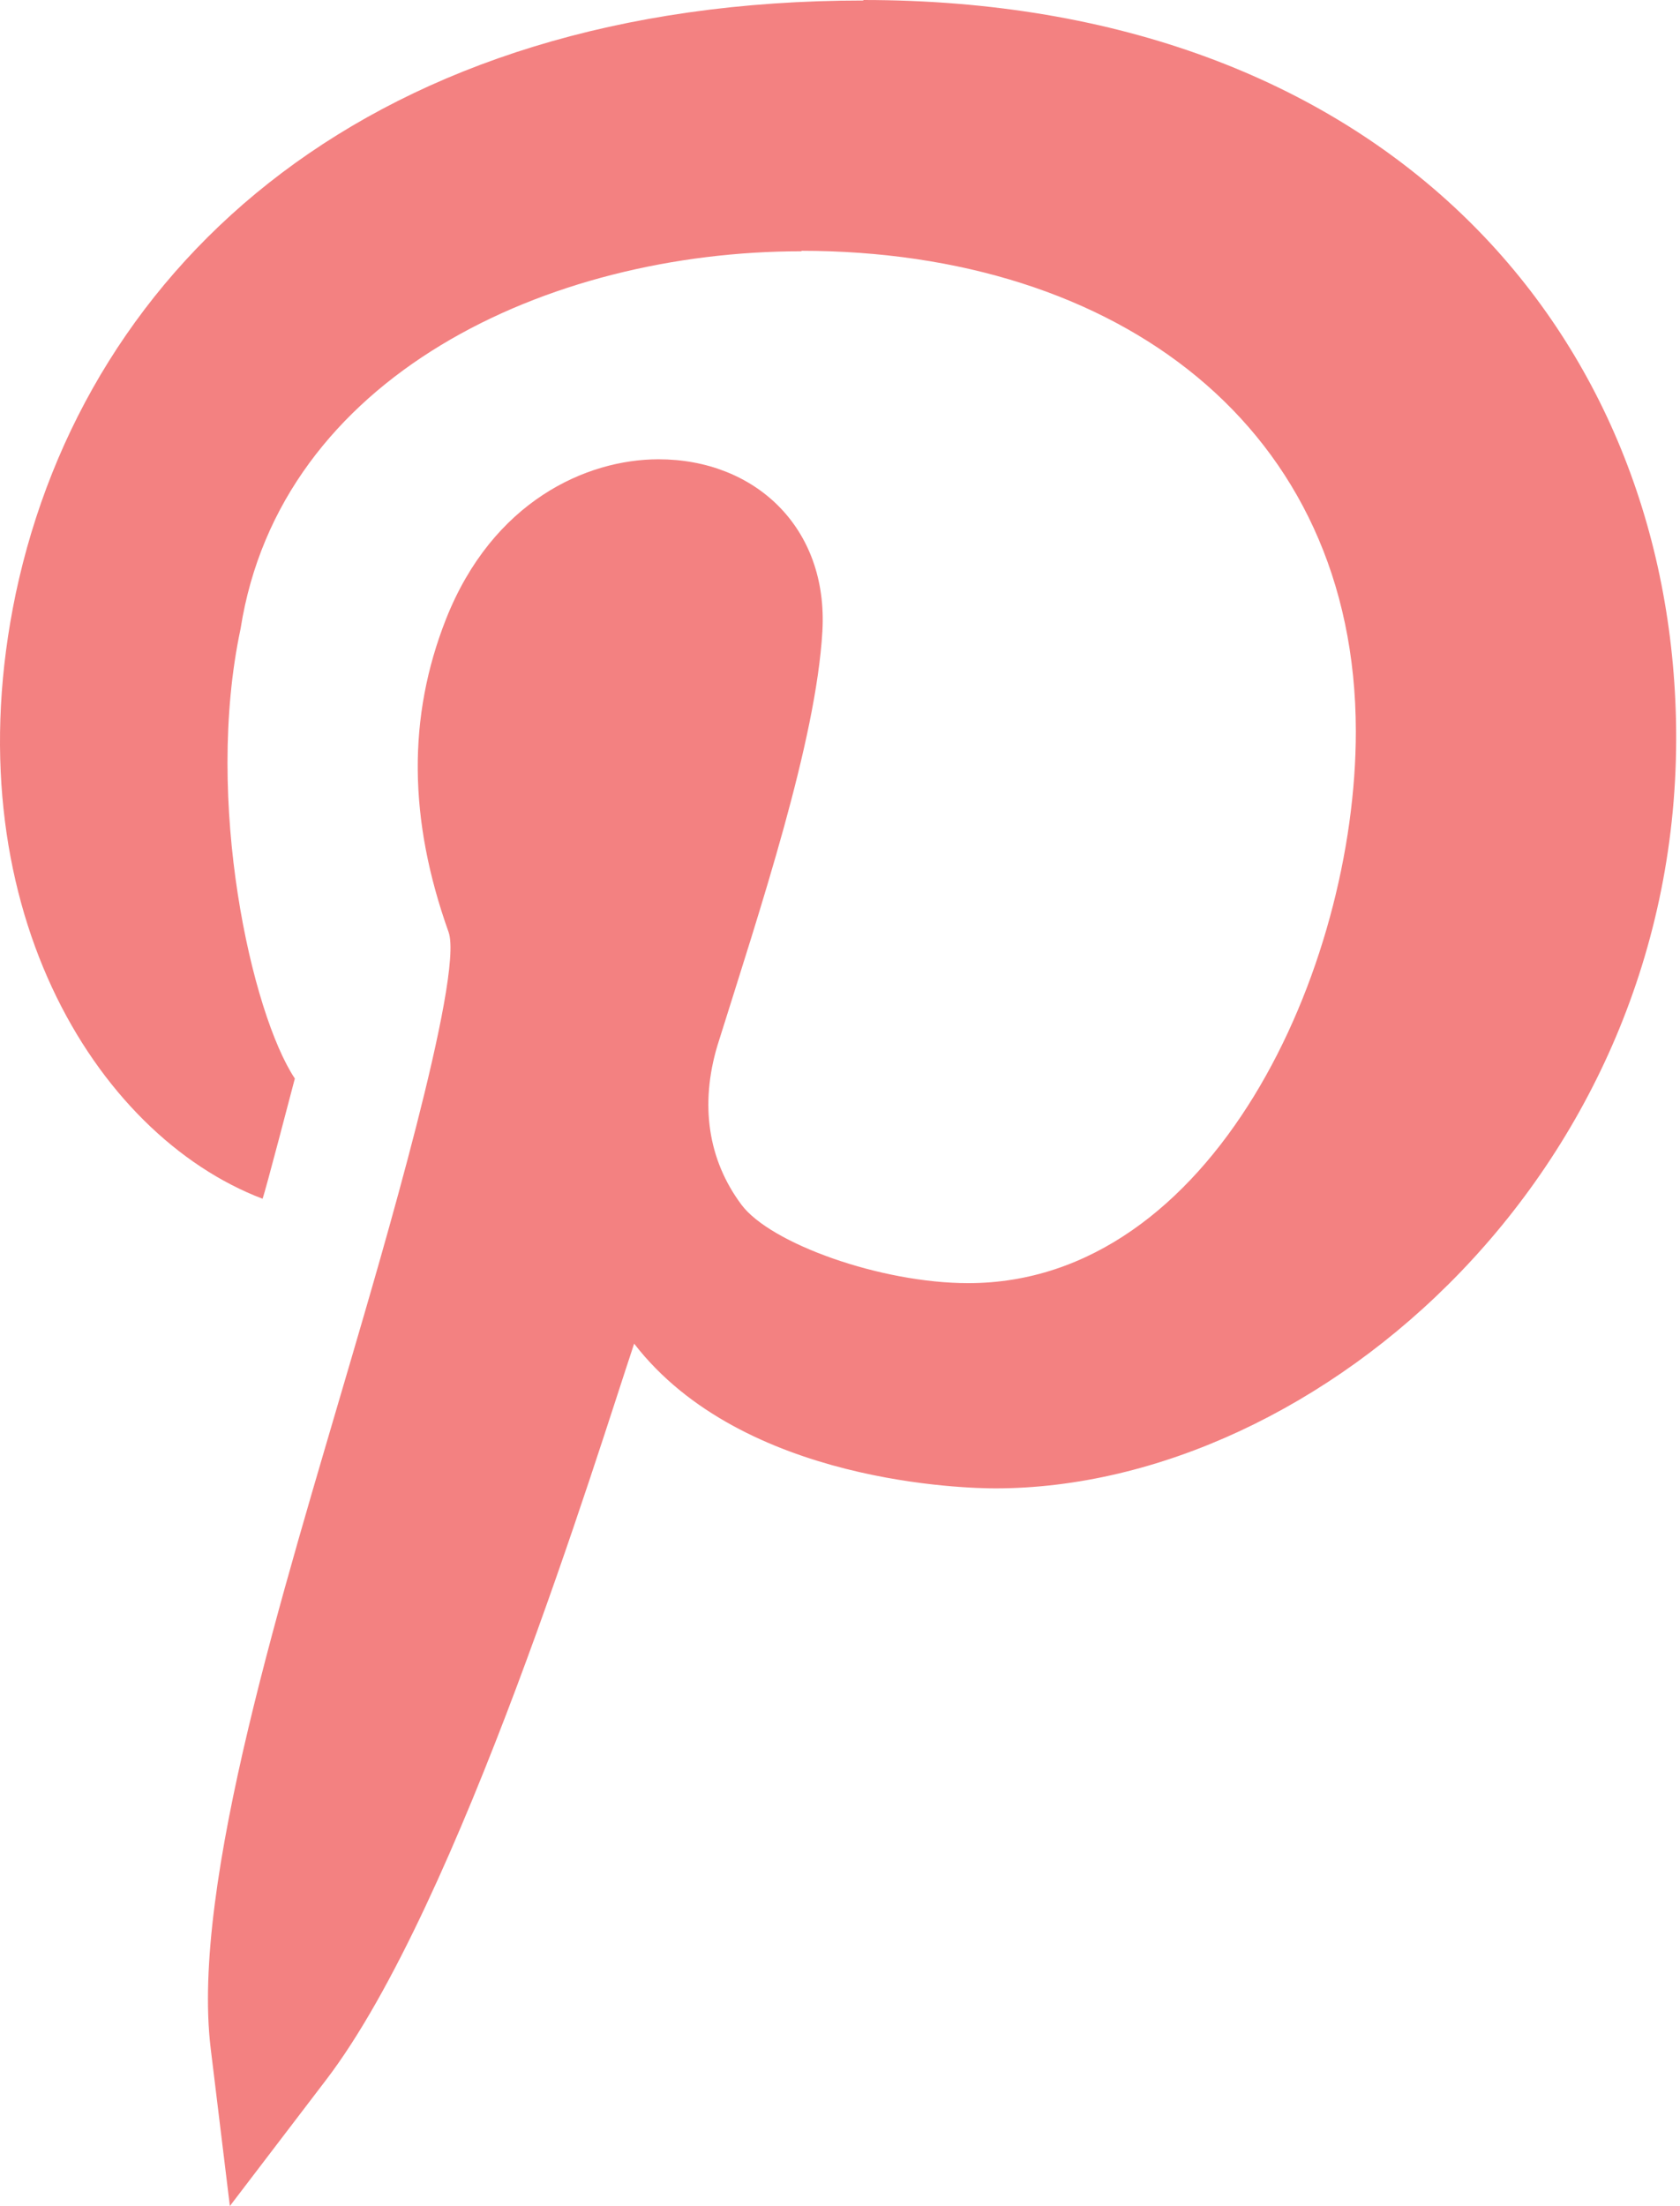 <svg xmlns="http://www.w3.org/2000/svg" viewBox="226 175 390 512" width="520" height="512pt"><path d="M286.946 453.219c.641-1.598 7.051-26.23 7.5-27.899-10.007-15.058-21.125-64.37-12.597-104.398 9.199-58.73 71.437-87.602 130.199-87.602v-.11c73.57.048 128.64 40.981 128.7 111.477.046 55.18-33.196 128.118-89.958 128.118h-.043c-20.258 0-45.906-9.188-52.633-18.211-7.761-10.399-9.668-23.23-5.566-36.942 10.05-32.082 22.867-70.511 24.363-96.136 1.387-24.184-15.773-39.918-38.027-39.918-16.746 0-38.496 9.726-49.336 37.058-8.953 22.707-8.762 46.48.586 72.672 3.644 10.238-16.156 76.985-22.5 98.719-15.762 53.992-37.34 122.305-32.727 160.347L279.361 687l22.367-29.313c30.953-40.519 62.957-145.332 71.484-170.835 25.211 32.648 77.711 33.586 83.832 33.586 75.184 0 160.438-74.657 158.02-178.563C612.943 250.754 546.255 175 426.43 175v.117c-113.977 0-180.5 60.836-196.785 137.703-14.914 71.274 18.254 125.52 57.3 140.399" fill="#f38181"/></svg>